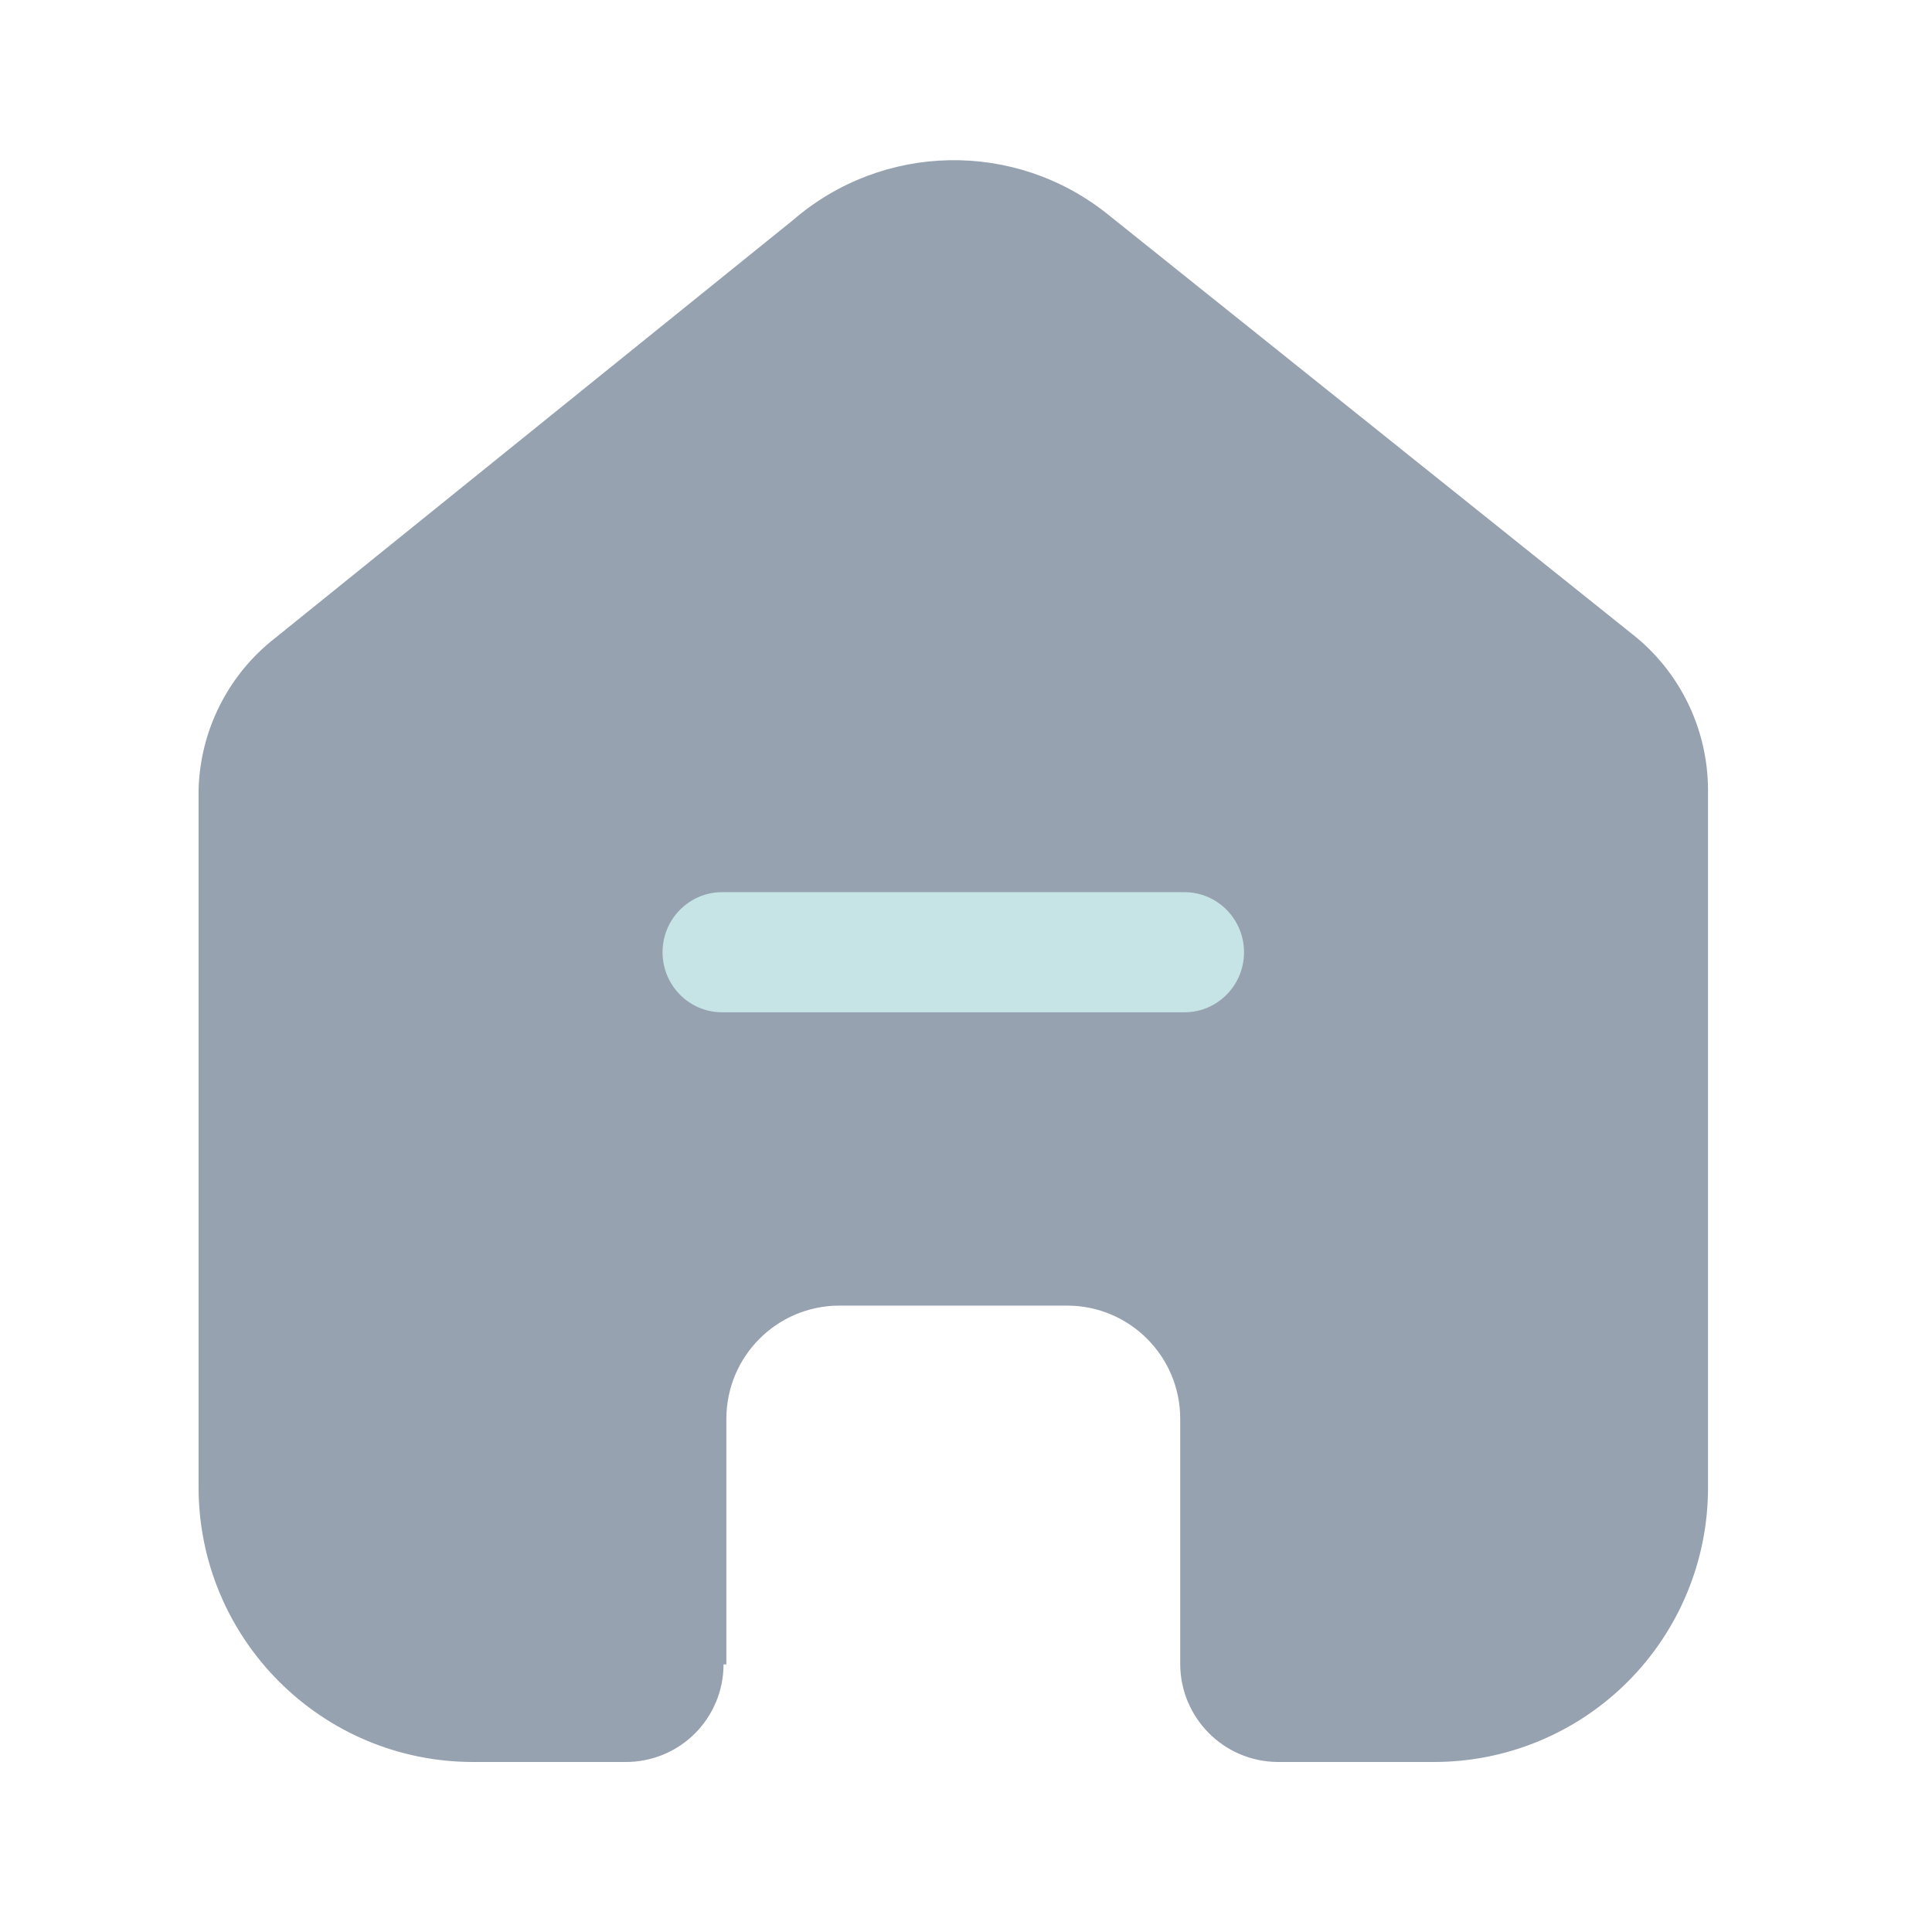 <svg width="32" height="32" viewBox="0 0 32 32" fill="none" xmlns="http://www.w3.org/2000/svg">
<path d="M12.031 27.568V23.5C12.031 22.469 12.863 21.631 13.893 21.625H17.674C18.709 21.625 19.548 22.464 19.548 23.5V23.5V27.556C19.548 28.451 20.268 29.177 21.162 29.184H23.742C24.947 29.187 26.104 28.71 26.957 27.858C27.81 27.006 28.29 25.85 28.29 24.644V13.087C28.289 12.113 27.858 11.189 27.111 10.564L18.346 3.548C16.814 2.32 14.626 2.36 13.139 3.642L4.562 10.564C3.78 11.171 3.313 12.097 3.289 13.087V24.632C3.289 27.146 5.325 29.184 7.837 29.184H10.358C10.788 29.187 11.202 29.018 11.507 28.715C11.812 28.411 11.984 27.999 11.984 27.568H12.031Z" fill="#97A2B0"/>
<path fill-rule="evenodd" clip-rule="evenodd" d="M10.974 15.772C10.974 15.223 11.416 14.777 11.961 14.777H19.618C20.163 14.777 20.605 15.223 20.605 15.772C20.605 16.322 20.163 16.767 19.618 16.767H11.961C11.416 16.767 10.974 16.322 10.974 15.772Z" fill="#C6E3E5"/>
</svg>
